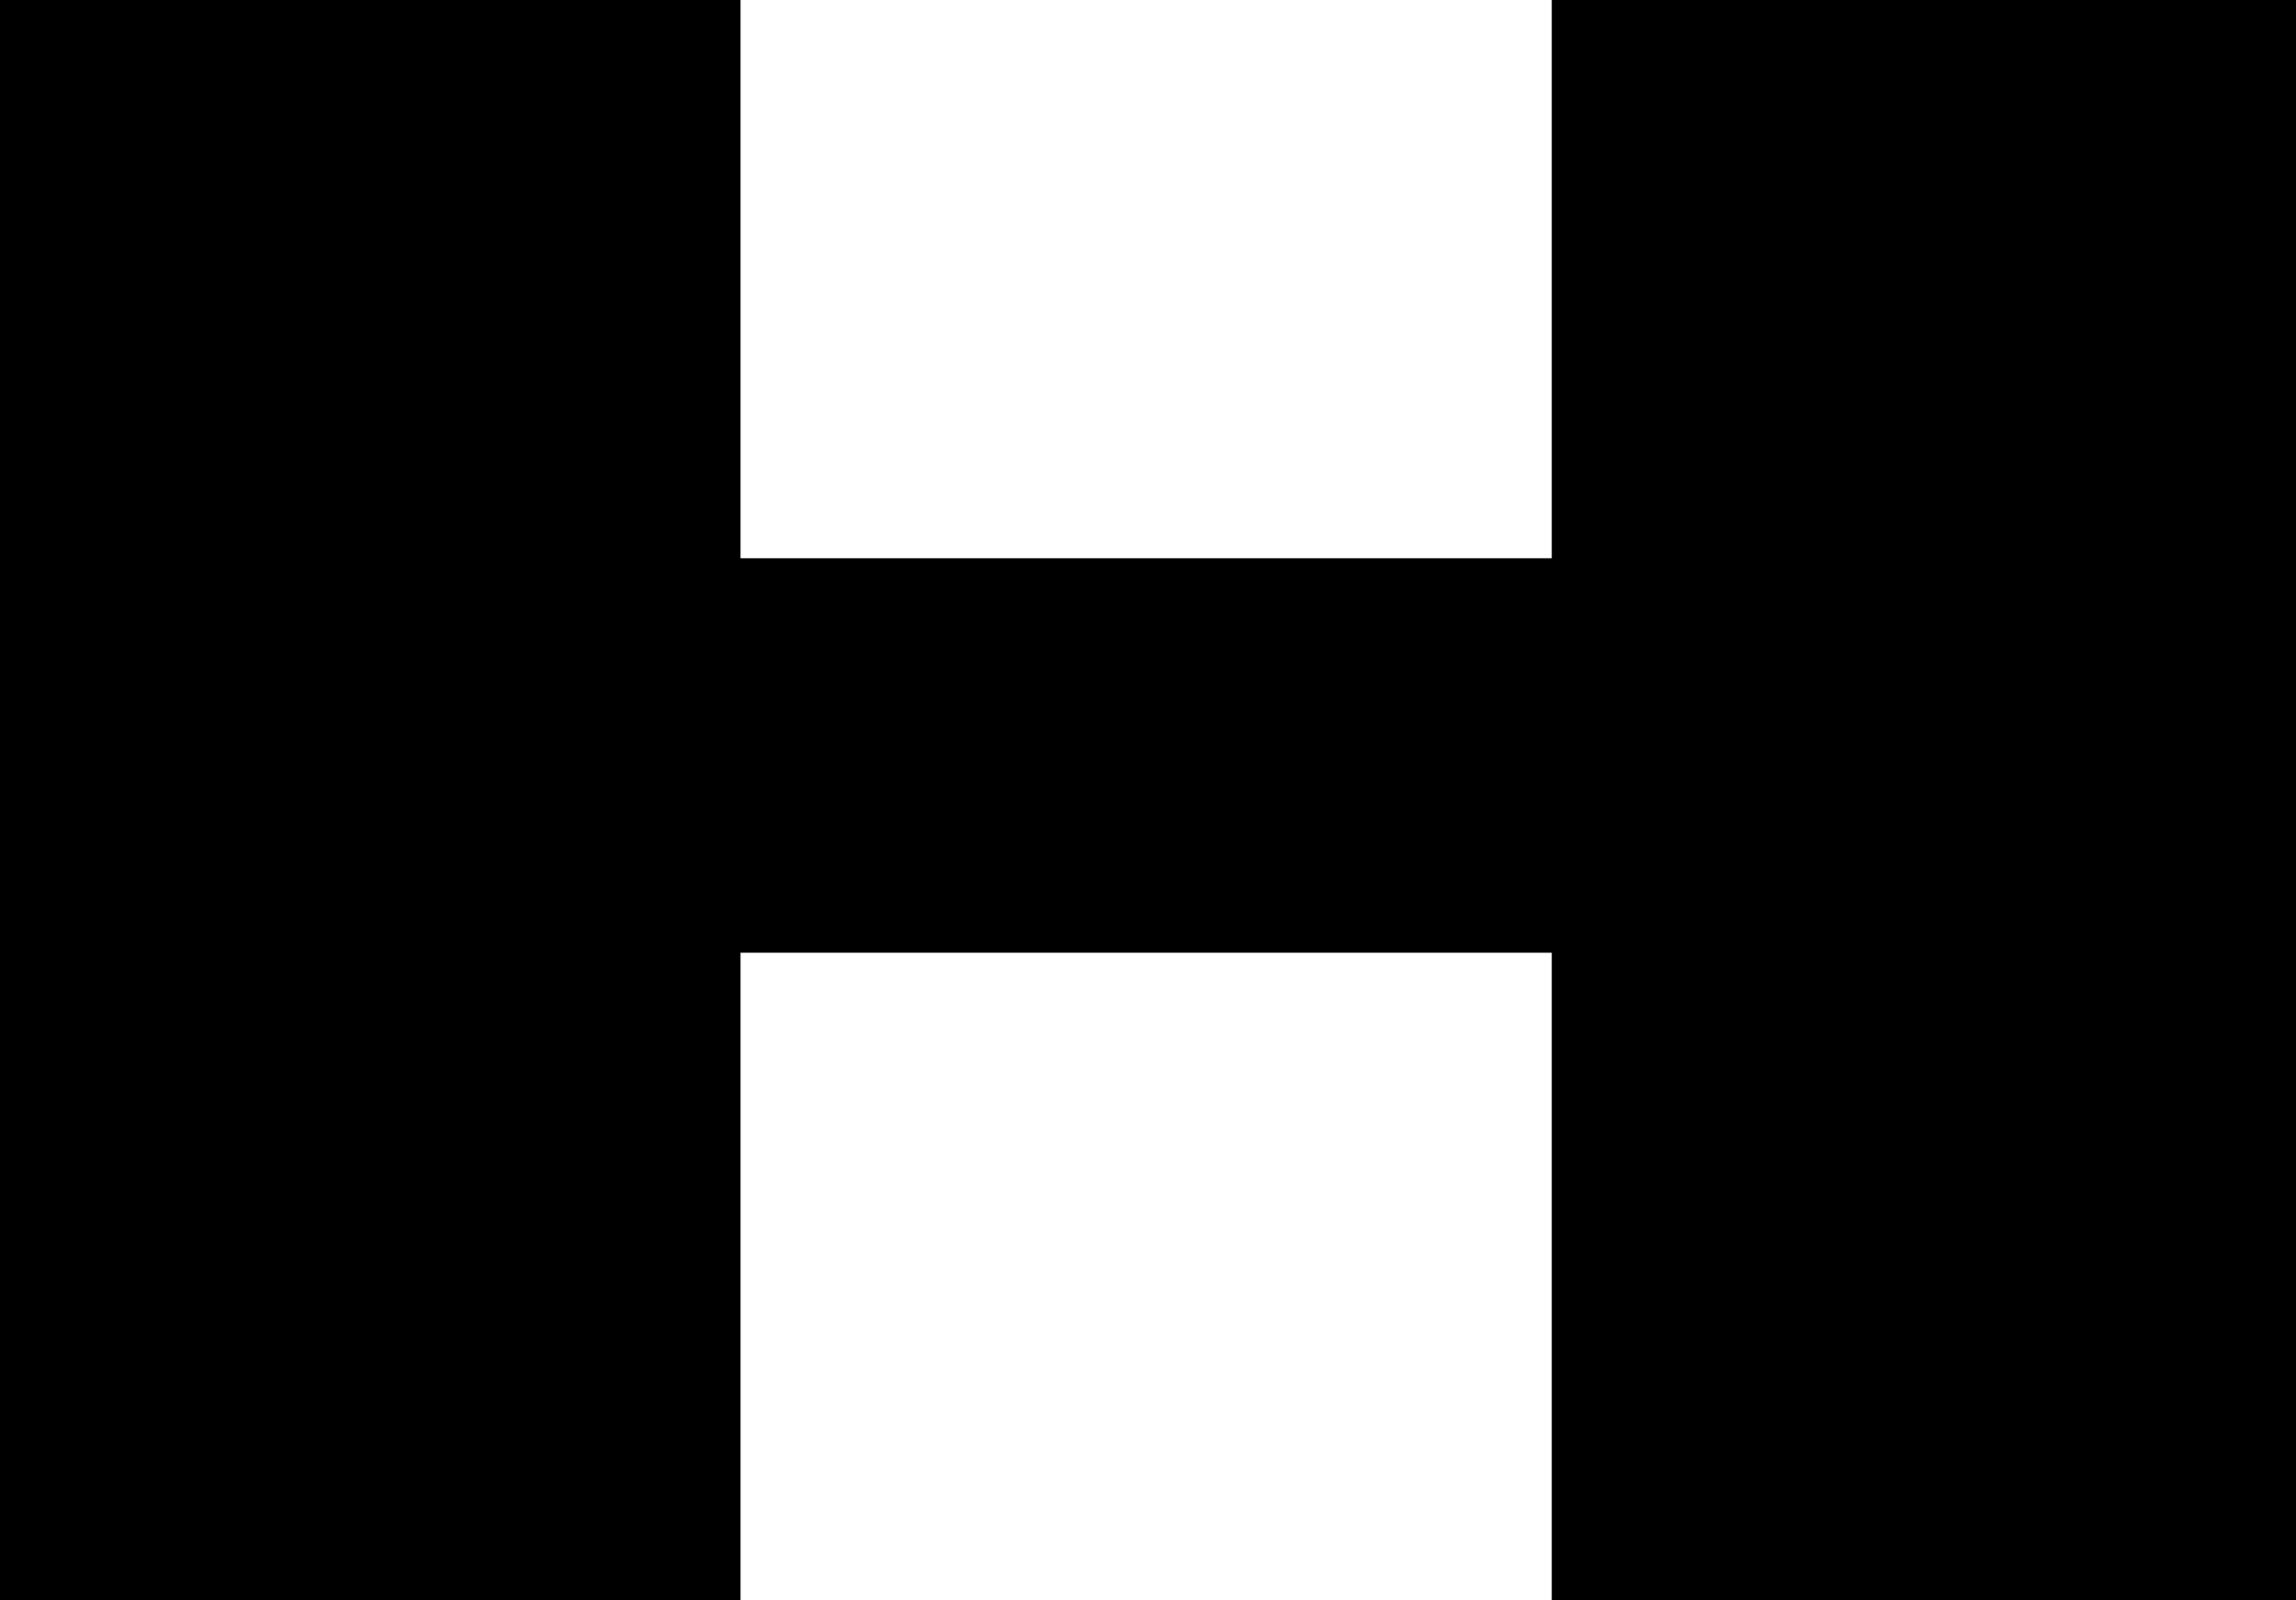 <?xml version="1.0" encoding="UTF-8" standalone="no"?>
<svg xmlns:ffdec="https://www.free-decompiler.com/flash" xmlns:xlink="http://www.w3.org/1999/xlink" ffdec:objectType="shape" height="21.5px" width="30.85px" xmlns="http://www.w3.org/2000/svg">
  <g transform="matrix(1.0, 0.0, 0.0, 1.0, 15.4, 10.75)">
    <path d="M15.45 10.75 L5.45 10.75 5.45 2.05 -5.45 2.05 -5.45 10.75 -15.4 10.75 -15.4 -10.75 -5.45 -10.75 -5.45 -3.25 5.45 -3.25 5.45 -10.75 15.45 -10.75 15.45 10.75" fill="#000000" fill-rule="evenodd" stroke="none"/>
  </g>
</svg>
